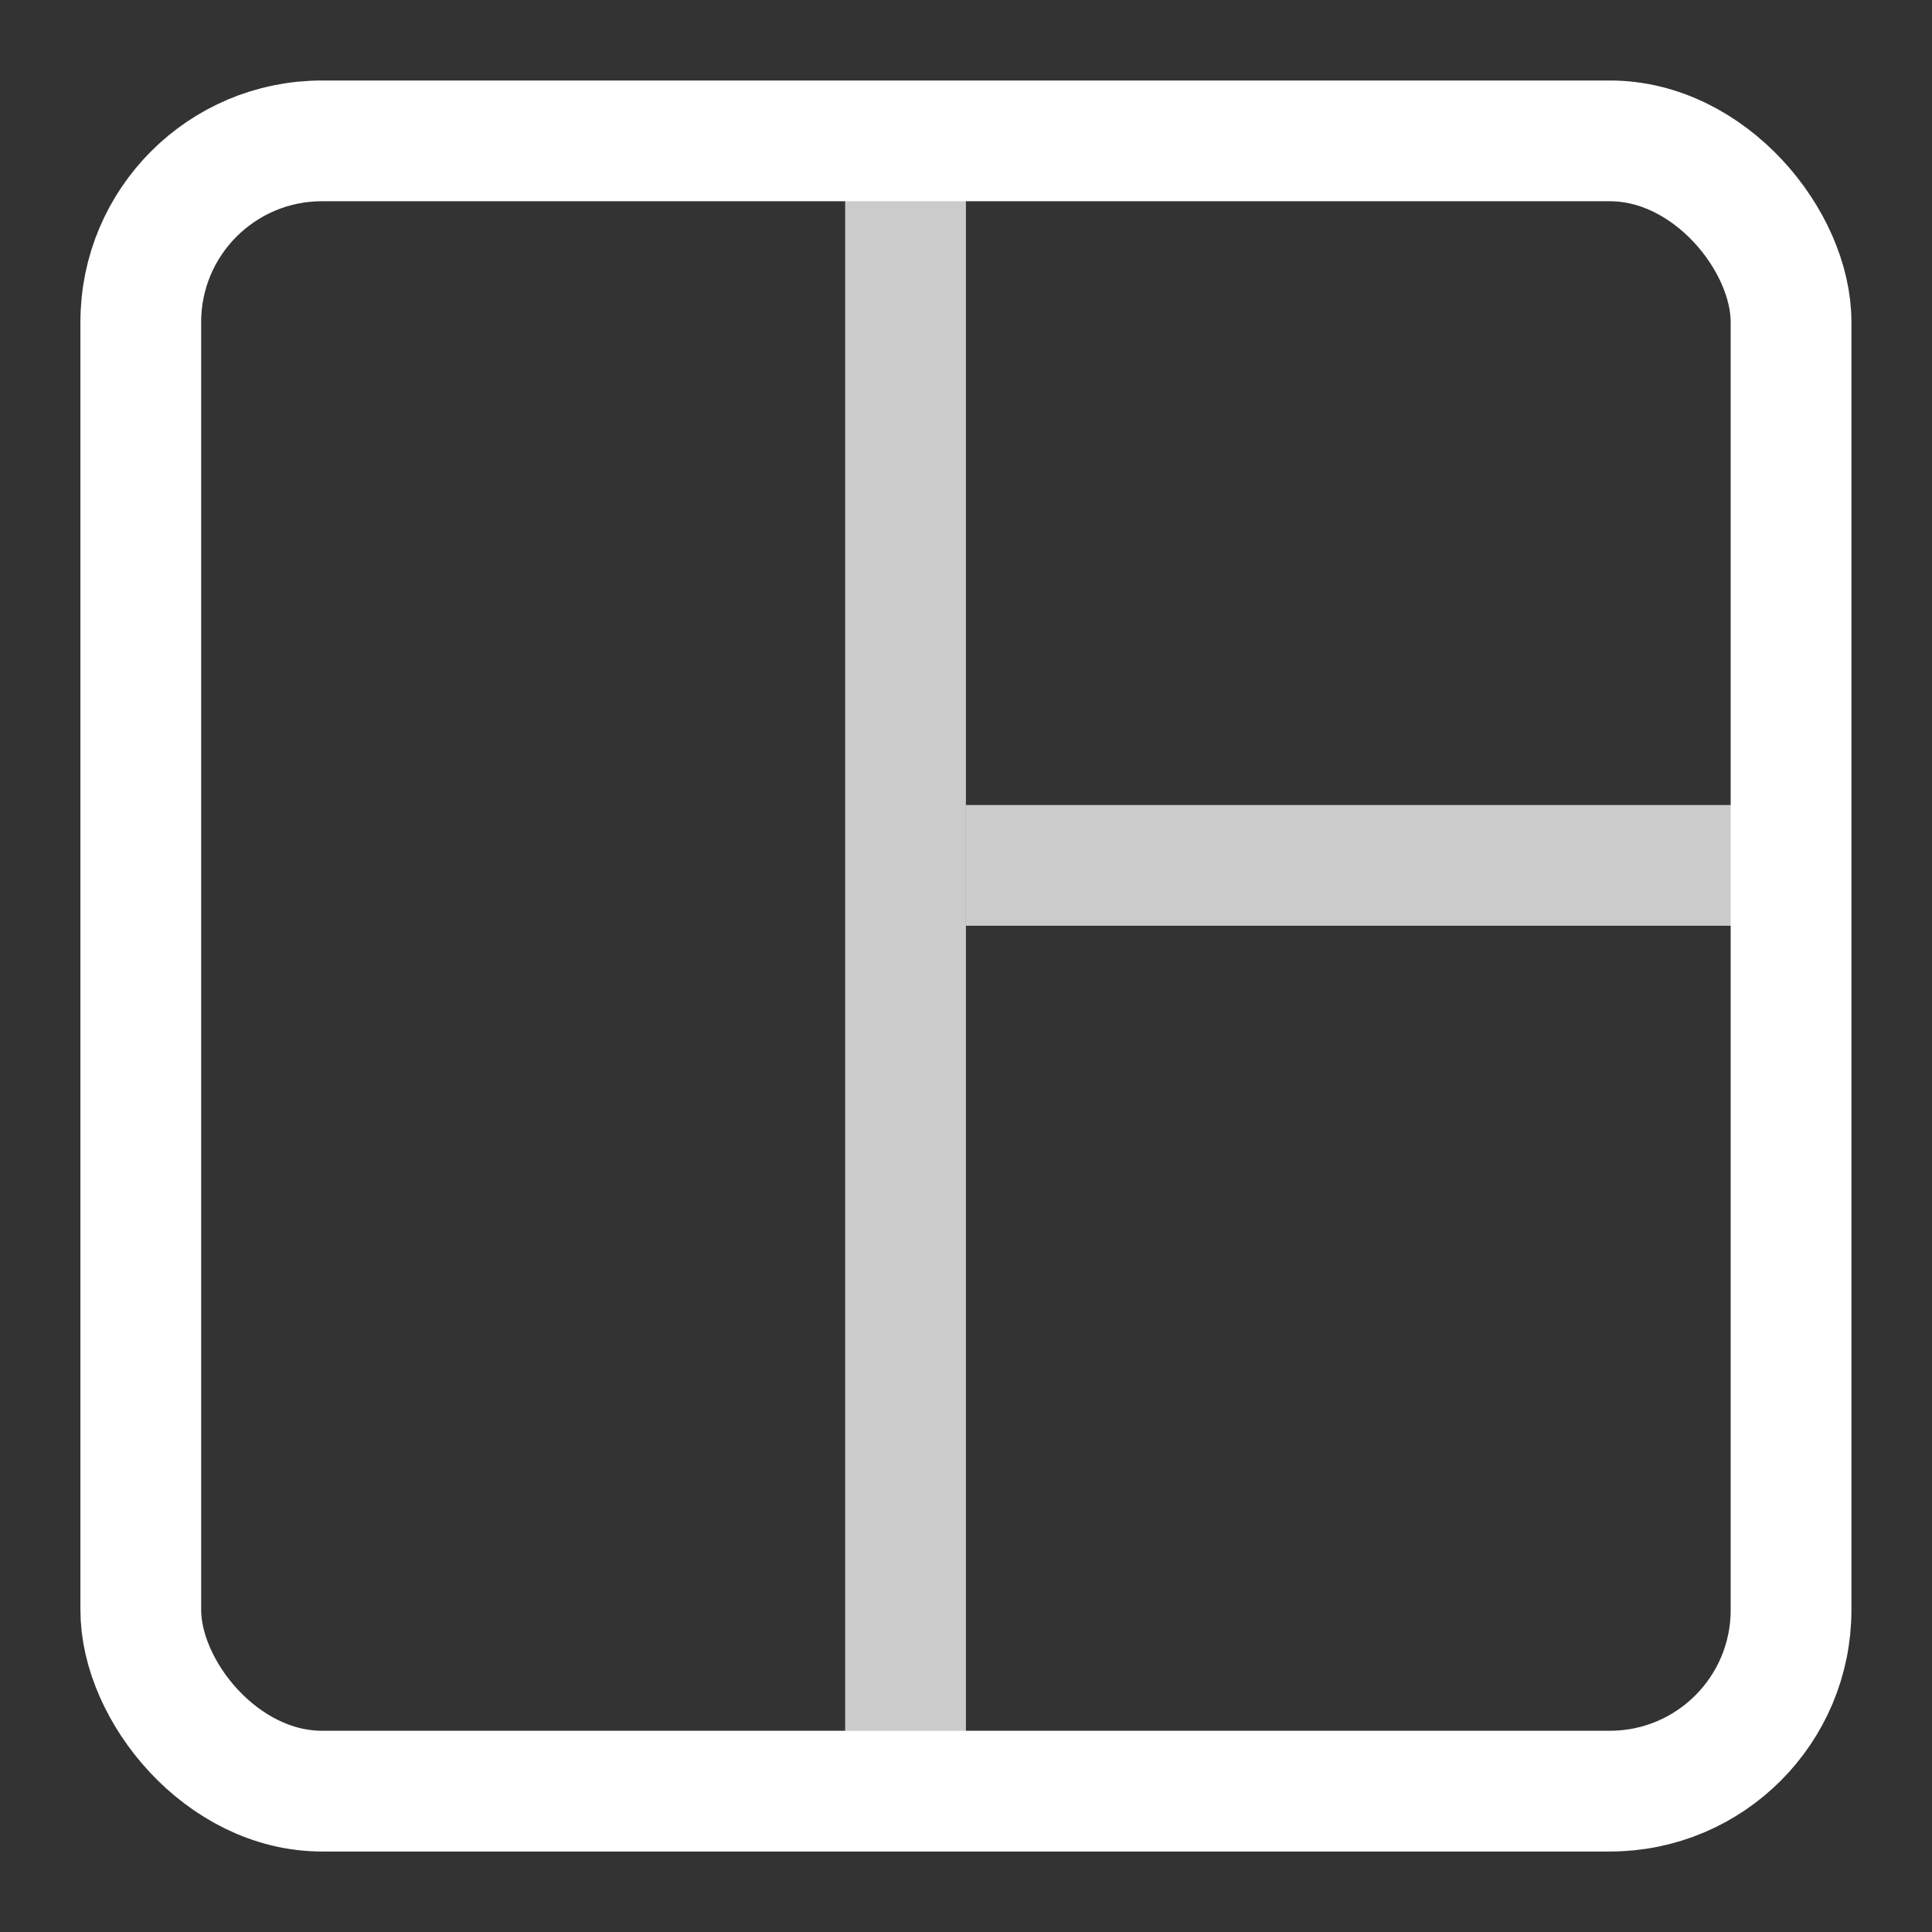 <svg id="全屏_icon-功能排序_" data-name="全屏 icon-功能排序 " xmlns="http://www.w3.org/2000/svg" width="24" height="24" viewBox="0 0 24 24">
  <rect x="0" y="0" width="24" height="24" fill="#333333" stroke="none"/>
  <rect id="尺寸-24" width="24" height="24" rx="4" fill="none"/>
  <g id="组_211" data-name="组 211" transform="translate(0.922 0.923)">
    <rect id="矩形_219" data-name="矩形 219" width="10" height="1.5" transform="translate(11.077 9.077)" fill="#fff" opacity="0.746"/>
    <rect id="矩形_220" data-name="矩形 220" width="1.5" height="20" transform="translate(9.577 1.077)" fill="#fff" opacity="0.746"/>
    <g id="矩形_218" data-name="矩形 218" transform="translate(0.077 0.077)" fill="none" stroke="#fff" stroke-linejoin="bevel" stroke-width="1.5">
      <rect width="22" height="22" rx="3" stroke="none"/>
      <rect x="0.75" y="0.75" width="20.5" height="20.5" rx="2.25" fill="none"/>
    </g>
  </g>
</svg>
